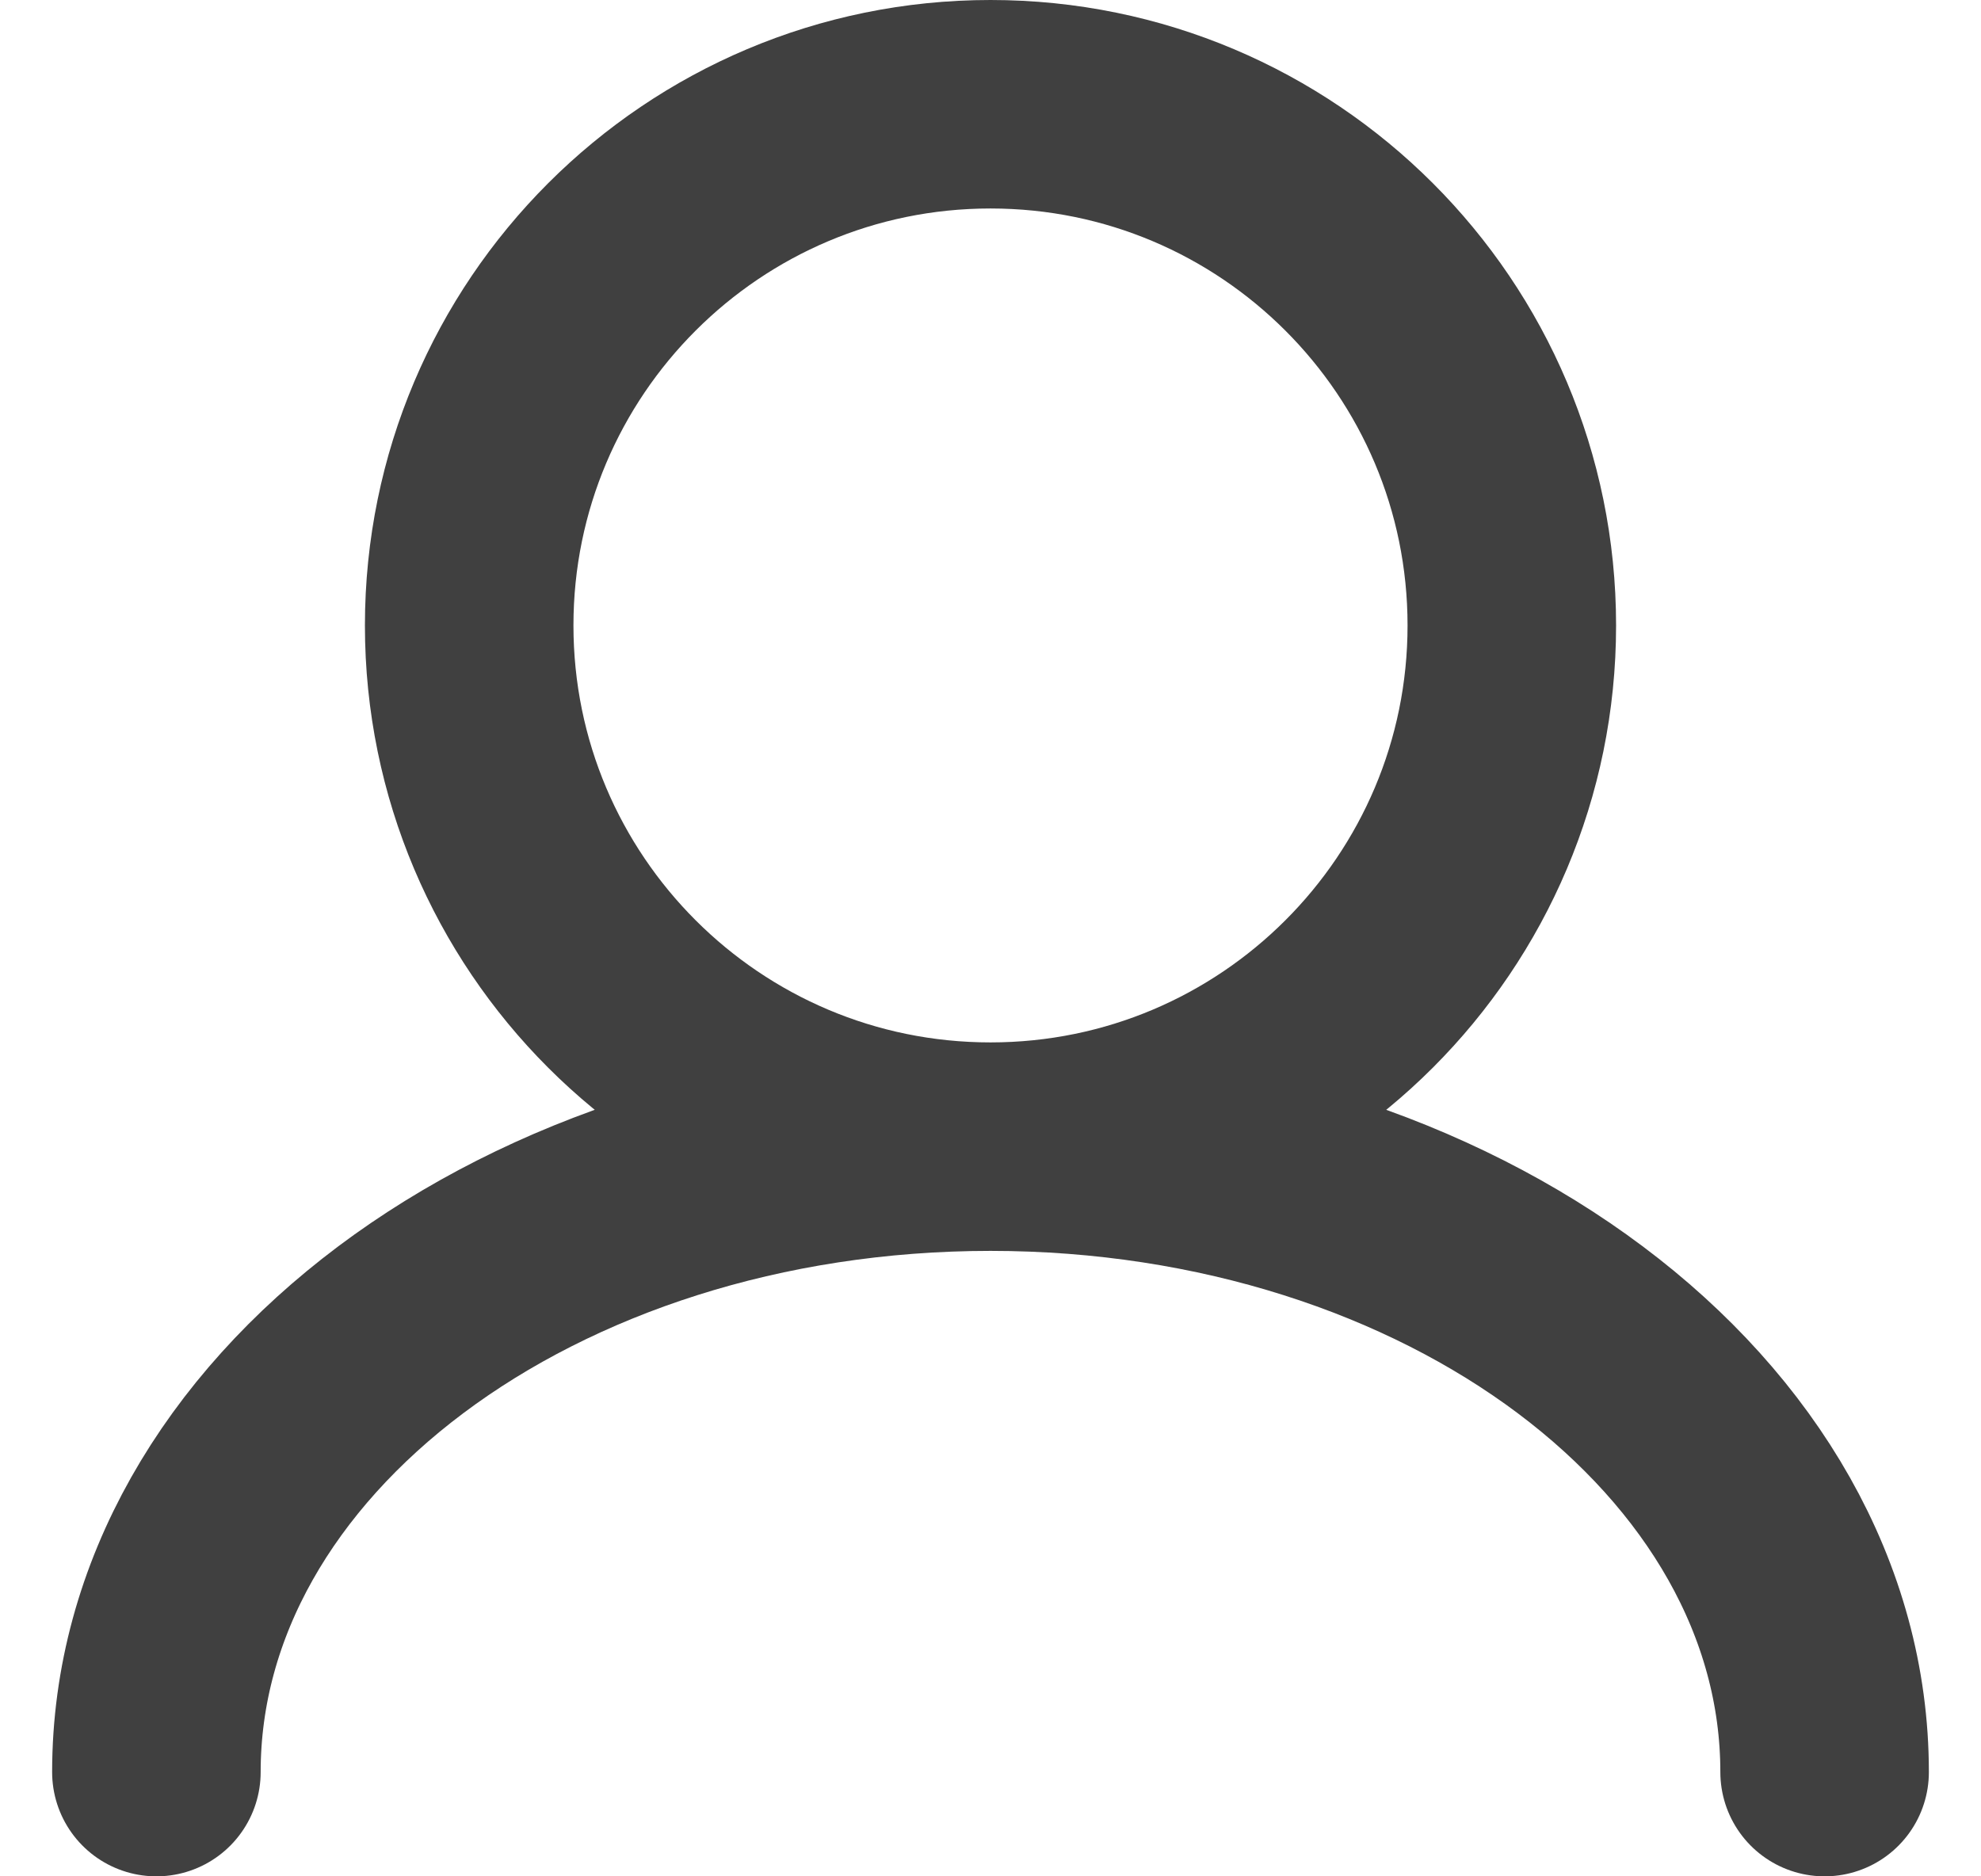 <svg width="19" height="18" viewBox="0 0 19 18" fill="none" xmlns="http://www.w3.org/2000/svg">
<path d="M9.5 11C12.261 11 14.5 8.761 14.5 6C14.5 3.239 12.261 1 9.5 1C6.739 1 4.5 3.239 4.5 6C4.5 8.761 6.739 11 9.5 11ZM9.5 11C5.082 11 1.5 13.686 1.5 17M9.5 11C13.918 11 17.5 13.686 17.5 17" stroke="#404040" stroke-width="2" stroke-linecap="round"/>
</svg>

